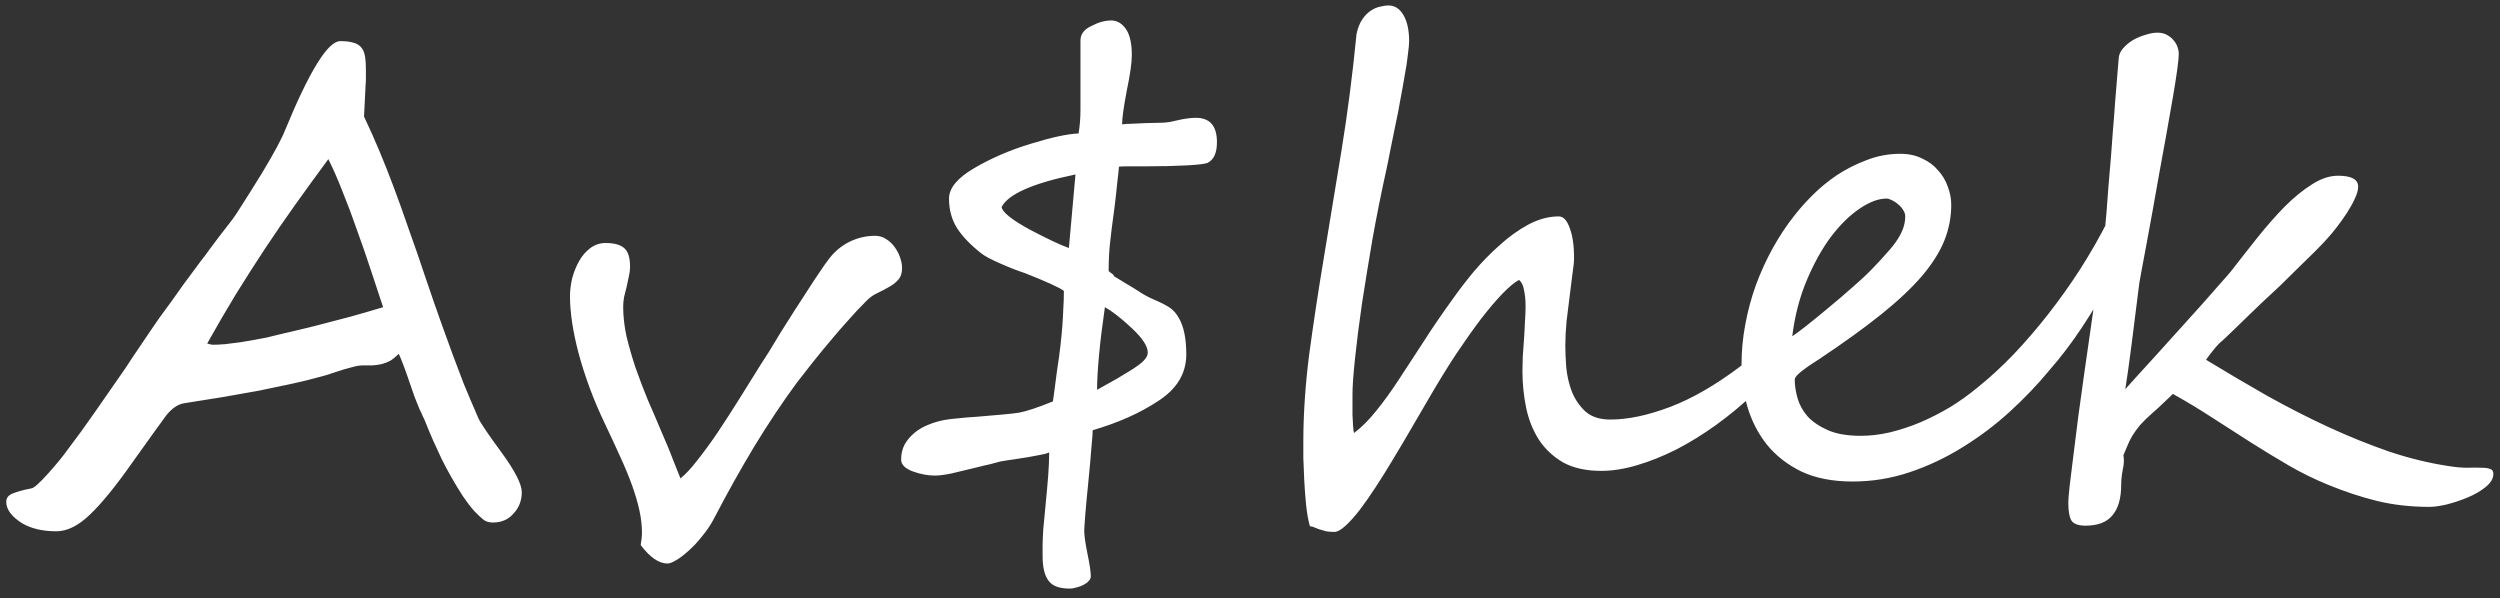 <svg width="117" height="28" viewBox="0 0 117 28" fill="none" xmlns="http://www.w3.org/2000/svg">
<rect x="0" y="0" width="117" height="28" fill="#333333" stroke="none"/>
<path d="M24.419 23.033C24.419 23.424 24.292 23.756 24.038 24.029C23.794 24.312 23.472 24.454 23.071 24.454C22.895 24.454 22.754 24.415 22.646 24.337C22.51 24.23 22.358 24.088 22.192 23.912C22.026 23.727 21.851 23.497 21.665 23.224C21.304 22.667 20.972 22.086 20.669 21.48C20.376 20.865 20.137 20.323 19.951 19.855C19.902 19.718 19.849 19.596 19.79 19.488C19.741 19.371 19.688 19.254 19.629 19.137C19.58 19.01 19.526 18.878 19.468 18.741C19.409 18.595 19.346 18.419 19.277 18.214C18.994 17.374 18.789 16.822 18.662 16.559C18.525 16.695 18.394 16.803 18.267 16.881C18.14 16.949 18.003 17.003 17.856 17.042C17.72 17.071 17.573 17.091 17.417 17.101C17.27 17.101 17.109 17.101 16.934 17.101C16.836 17.101 16.714 17.12 16.567 17.159C16.421 17.198 16.26 17.242 16.084 17.291C15.918 17.34 15.752 17.394 15.586 17.452C15.42 17.511 15.264 17.56 15.117 17.599C14.629 17.735 14.136 17.857 13.638 17.965C13.14 18.072 12.627 18.18 12.1 18.287C11.572 18.385 11.021 18.482 10.444 18.58C9.868 18.668 9.258 18.766 8.613 18.873C8.32 18.922 8.042 19.112 7.778 19.444C7.524 19.786 6.997 20.519 6.196 21.642C5.415 22.755 4.751 23.57 4.204 24.088C3.667 24.605 3.145 24.864 2.637 24.864C1.992 24.864 1.455 24.737 1.025 24.483C0.537 24.171 0.293 23.839 0.293 23.487C0.293 23.302 0.396 23.17 0.601 23.092C0.815 23.004 1.104 22.926 1.465 22.857C1.582 22.848 1.851 22.608 2.271 22.14C2.671 21.69 2.974 21.319 3.179 21.026C3.589 20.489 4.004 19.918 4.424 19.312C4.854 18.697 5.332 18.009 5.859 17.247C6.113 16.856 6.338 16.52 6.533 16.236C6.729 15.953 6.89 15.714 7.017 15.519C7.153 15.323 7.305 15.104 7.471 14.859C7.646 14.615 7.847 14.342 8.071 14.039C8.169 13.902 8.286 13.736 8.423 13.541C8.56 13.346 8.721 13.126 8.906 12.882C9.092 12.628 9.258 12.403 9.404 12.208C9.561 12.013 9.692 11.837 9.8 11.681C9.917 11.524 10.063 11.329 10.239 11.095C10.425 10.86 10.64 10.582 10.884 10.26C10.962 10.162 11.113 9.933 11.338 9.571C11.572 9.21 11.885 8.712 12.275 8.077C12.822 7.169 13.179 6.505 13.345 6.085C14.487 3.312 15.347 1.925 15.923 1.925C16.177 1.925 16.382 1.949 16.538 1.998C16.694 2.037 16.816 2.11 16.904 2.218C16.992 2.315 17.051 2.452 17.08 2.628C17.109 2.794 17.124 2.999 17.124 3.243C17.124 3.409 17.124 3.556 17.124 3.683C17.124 3.81 17.119 3.912 17.109 3.99C17.1 4.146 17.09 4.347 17.08 4.591C17.07 4.835 17.056 5.123 17.036 5.455C17.524 6.48 17.988 7.584 18.428 8.766C18.652 9.361 18.887 10.016 19.131 10.729C19.385 11.432 19.653 12.208 19.936 13.058C20.22 13.898 20.469 14.615 20.684 15.211C20.898 15.807 21.074 16.29 21.211 16.661C21.348 17.032 21.509 17.457 21.694 17.936C21.89 18.414 22.119 18.956 22.383 19.561C22.48 19.786 22.847 20.328 23.481 21.188C24.106 22.047 24.419 22.662 24.419 23.033ZM17.93 14.376C17.754 13.839 17.564 13.263 17.358 12.648C17.153 12.023 16.939 11.402 16.714 10.787C16.499 10.162 16.274 9.562 16.04 8.985C15.815 8.409 15.591 7.896 15.366 7.447C14.819 8.189 14.302 8.902 13.813 9.586C13.325 10.27 12.852 10.958 12.393 11.651C11.943 12.335 11.494 13.038 11.045 13.761C10.605 14.483 10.156 15.255 9.697 16.075C9.805 16.114 9.902 16.134 9.99 16.134C10.137 16.134 10.322 16.124 10.547 16.105C10.781 16.075 11.016 16.046 11.25 16.017C11.494 15.977 11.724 15.938 11.938 15.899C12.163 15.86 12.344 15.826 12.48 15.797C12.715 15.738 12.915 15.69 13.081 15.65C13.257 15.611 13.423 15.572 13.579 15.533C13.735 15.494 13.901 15.455 14.077 15.416C14.263 15.367 14.482 15.313 14.736 15.255C15.303 15.108 15.864 14.962 16.421 14.815C16.977 14.659 17.48 14.513 17.93 14.376ZM42.217 12.545C42.217 12.779 42.158 12.96 42.041 13.087C41.934 13.214 41.792 13.326 41.616 13.424C41.45 13.521 41.265 13.619 41.06 13.717C40.864 13.805 40.684 13.937 40.518 14.112C40.234 14.396 39.951 14.698 39.668 15.021C39.385 15.333 39.106 15.655 38.833 15.987C38.56 16.31 38.291 16.637 38.027 16.969C37.773 17.291 37.529 17.604 37.295 17.906C36.611 18.834 35.938 19.845 35.273 20.939C34.619 22.032 34.014 23.116 33.457 24.19C33.281 24.532 33.081 24.835 32.856 25.099C32.642 25.372 32.427 25.602 32.212 25.787C31.997 25.982 31.802 26.129 31.626 26.227C31.46 26.324 31.333 26.373 31.245 26.373C30.835 26.373 30.415 26.085 29.985 25.509C30.005 25.392 30.02 25.284 30.029 25.186C30.039 25.099 30.044 25.016 30.044 24.938C30.044 24.605 30.005 24.259 29.927 23.898C29.849 23.536 29.736 23.15 29.59 22.74C29.443 22.33 29.263 21.891 29.048 21.422C28.833 20.943 28.589 20.416 28.315 19.84C28.042 19.273 27.803 18.712 27.598 18.155C27.393 17.599 27.222 17.066 27.085 16.559C26.948 16.041 26.846 15.558 26.777 15.108C26.709 14.649 26.675 14.234 26.675 13.863C26.675 13.6 26.709 13.321 26.777 13.028C26.855 12.735 26.963 12.467 27.1 12.223C27.236 11.979 27.407 11.778 27.612 11.622C27.827 11.456 28.071 11.373 28.345 11.373C28.755 11.373 29.048 11.456 29.224 11.622C29.399 11.778 29.487 12.066 29.487 12.486C29.487 12.623 29.468 12.774 29.429 12.94C29.399 13.097 29.365 13.258 29.326 13.424C29.287 13.58 29.248 13.736 29.209 13.893C29.18 14.049 29.165 14.2 29.165 14.347C29.165 14.806 29.219 15.279 29.326 15.768C29.443 16.246 29.585 16.734 29.751 17.232C29.927 17.73 30.117 18.229 30.322 18.727C30.537 19.215 30.742 19.693 30.938 20.162C31.191 20.738 31.396 21.236 31.553 21.656C31.719 22.076 31.816 22.32 31.846 22.389C32.08 22.203 32.344 21.92 32.637 21.539C32.94 21.158 33.257 20.724 33.589 20.235C33.921 19.737 34.258 19.215 34.6 18.668C34.941 18.121 35.273 17.589 35.596 17.071C35.693 16.925 35.825 16.72 35.991 16.456C36.157 16.183 36.338 15.885 36.533 15.562C36.738 15.24 36.948 14.908 37.163 14.566C37.388 14.215 37.602 13.883 37.808 13.57C38.013 13.248 38.203 12.96 38.379 12.706C38.555 12.442 38.696 12.242 38.804 12.105C39.067 11.764 39.385 11.5 39.756 11.315C40.137 11.129 40.537 11.036 40.957 11.036C41.152 11.036 41.328 11.09 41.484 11.197C41.641 11.295 41.773 11.422 41.88 11.578C41.987 11.725 42.07 11.886 42.129 12.062C42.188 12.237 42.217 12.398 42.217 12.545ZM56.953 6.656C56.953 7.154 56.807 7.477 56.514 7.623C56.397 7.672 56.069 7.711 55.532 7.74C54.976 7.77 54.346 7.784 53.643 7.784C53.291 7.784 53.008 7.784 52.793 7.784C52.588 7.784 52.446 7.789 52.368 7.799C52.349 8.033 52.319 8.307 52.28 8.619C52.251 8.932 52.212 9.283 52.163 9.674C52.056 10.455 51.982 11.041 51.943 11.432C51.924 11.627 51.909 11.827 51.899 12.032C51.89 12.237 51.885 12.447 51.885 12.662C51.885 12.691 51.924 12.73 52.002 12.779C52.08 12.828 52.124 12.877 52.134 12.926C52.349 13.053 52.549 13.175 52.734 13.292C52.92 13.399 53.096 13.507 53.262 13.614C53.457 13.751 53.696 13.883 53.98 14.01C54.282 14.137 54.526 14.259 54.712 14.376C54.898 14.493 55.054 14.669 55.181 14.903C55.405 15.294 55.518 15.855 55.518 16.588C55.518 17.477 55.078 18.204 54.199 18.77C53.34 19.337 52.319 19.791 51.138 20.133C51.138 20.26 51.118 20.528 51.079 20.939C51.05 21.339 51.001 21.881 50.933 22.564C50.864 23.248 50.815 23.775 50.786 24.146C50.757 24.527 50.742 24.757 50.742 24.835C50.742 25.06 50.791 25.411 50.889 25.89C50.996 26.407 51.05 26.769 51.05 26.974C51.05 27.052 51.016 27.125 50.947 27.193C50.889 27.262 50.81 27.32 50.713 27.369C50.625 27.418 50.523 27.457 50.405 27.486C50.288 27.525 50.171 27.545 50.054 27.545C49.575 27.545 49.248 27.423 49.072 27.179C48.887 26.935 48.794 26.549 48.794 26.021V25.553C48.794 25.377 48.804 25.123 48.823 24.791C48.852 24.469 48.892 24.059 48.94 23.561C48.989 23.062 49.028 22.618 49.058 22.227C49.087 21.827 49.102 21.476 49.102 21.173C48.994 21.222 48.852 21.261 48.677 21.29C48.511 21.319 48.325 21.354 48.12 21.393C47.915 21.422 47.7 21.456 47.476 21.495C47.251 21.524 47.031 21.559 46.816 21.598C46.67 21.637 46.504 21.681 46.318 21.73C46.133 21.769 45.928 21.817 45.703 21.876C45.264 21.983 44.878 22.076 44.546 22.154C44.214 22.223 43.95 22.257 43.755 22.257C43.423 22.257 43.081 22.193 42.73 22.066C42.358 21.93 42.173 21.744 42.173 21.51C42.173 21.246 42.227 21.012 42.334 20.807C42.451 20.602 42.602 20.421 42.788 20.265C42.974 20.108 43.188 19.981 43.433 19.884C43.687 19.776 43.955 19.698 44.238 19.649C44.404 19.62 44.609 19.596 44.853 19.576C45.098 19.547 45.391 19.523 45.732 19.503C46.201 19.464 46.597 19.43 46.919 19.4C47.251 19.371 47.51 19.342 47.695 19.312C48.057 19.244 48.584 19.068 49.277 18.785C49.287 18.736 49.307 18.595 49.336 18.36C49.365 18.126 49.409 17.789 49.468 17.35C49.536 16.91 49.59 16.52 49.629 16.178C49.668 15.826 49.697 15.523 49.717 15.27C49.736 15.016 49.751 14.752 49.761 14.479C49.78 14.195 49.79 13.907 49.79 13.614C49.585 13.458 48.975 13.18 47.959 12.779C47.627 12.672 47.251 12.525 46.831 12.34C46.382 12.145 46.079 11.983 45.923 11.856C45.425 11.466 45.049 11.075 44.795 10.685C44.541 10.284 44.414 9.82 44.414 9.293C44.414 8.805 44.805 8.331 45.586 7.872C46.387 7.403 47.27 7.022 48.237 6.729C49.214 6.427 49.961 6.266 50.478 6.246C50.537 5.885 50.566 5.514 50.566 5.133V1.896C50.566 1.603 50.732 1.378 51.065 1.222C51.397 1.046 51.709 0.958 52.002 0.958C52.275 0.958 52.505 1.09 52.69 1.354C52.876 1.617 52.969 2.027 52.969 2.584C52.969 2.936 52.891 3.487 52.734 4.239C52.588 5.001 52.515 5.528 52.515 5.821C52.632 5.802 52.778 5.792 52.954 5.792C53.13 5.782 53.335 5.772 53.569 5.763C53.804 5.753 53.999 5.748 54.155 5.748C54.321 5.748 54.453 5.743 54.551 5.733C54.6 5.724 54.673 5.714 54.77 5.704C54.868 5.685 55 5.655 55.166 5.616C55.469 5.548 55.737 5.514 55.972 5.514C56.626 5.514 56.953 5.895 56.953 6.656ZM50.332 8.165C48.34 8.575 47.188 9.083 46.875 9.688C46.914 9.933 47.344 10.279 48.164 10.729C48.994 11.168 49.614 11.461 50.024 11.607L50.332 8.165ZM53.716 16.5C53.716 16.207 53.472 15.831 52.983 15.372C52.485 14.903 52.06 14.571 51.709 14.376C51.582 15.255 51.489 16.017 51.431 16.661C51.372 17.296 51.343 17.823 51.343 18.243C51.499 18.155 51.655 18.067 51.812 17.98C51.977 17.892 52.144 17.799 52.31 17.701C52.476 17.604 52.637 17.506 52.793 17.408C52.959 17.311 53.115 17.208 53.262 17.101C53.565 16.886 53.716 16.686 53.716 16.5ZM82.734 16.661C82.734 16.769 82.725 16.895 82.705 17.042C82.695 17.189 82.666 17.34 82.617 17.496C82.578 17.652 82.519 17.809 82.441 17.965C82.363 18.111 82.266 18.243 82.148 18.36C81.562 18.917 80.952 19.425 80.317 19.884C79.692 20.333 79.067 20.719 78.442 21.041C77.817 21.354 77.207 21.598 76.611 21.773C76.016 21.949 75.459 22.037 74.941 22.037C74.228 22.037 73.633 21.905 73.154 21.642C72.686 21.368 72.31 21.017 72.026 20.587C71.743 20.148 71.543 19.649 71.426 19.093C71.309 18.526 71.25 17.95 71.25 17.364C71.25 17.169 71.255 16.944 71.265 16.69C71.284 16.427 71.304 16.158 71.323 15.885C71.343 15.602 71.357 15.328 71.367 15.065C71.387 14.801 71.397 14.562 71.397 14.347C71.397 14.044 71.372 13.785 71.323 13.57C71.284 13.346 71.206 13.19 71.089 13.102C70.884 13.209 70.63 13.419 70.327 13.731C70.024 14.044 69.688 14.44 69.316 14.918C68.955 15.396 68.564 15.948 68.144 16.573C67.734 17.198 67.319 17.872 66.899 18.595C66.636 19.044 66.362 19.513 66.079 20.001C65.796 20.489 65.513 20.968 65.23 21.436C64.956 21.895 64.683 22.335 64.409 22.755C64.136 23.175 63.877 23.546 63.633 23.868C63.389 24.181 63.164 24.43 62.959 24.615C62.754 24.801 62.583 24.894 62.446 24.894C62.27 24.894 62.124 24.879 62.007 24.85C61.899 24.82 61.802 24.791 61.714 24.762C61.636 24.732 61.562 24.703 61.494 24.674C61.435 24.645 61.372 24.63 61.304 24.63C61.226 24.356 61.167 24.029 61.128 23.648C61.089 23.268 61.06 22.887 61.04 22.506C61.02 22.115 61.006 21.759 60.996 21.436C60.996 21.105 60.996 20.855 60.996 20.689C60.996 19.381 61.089 18.004 61.274 16.559C61.47 15.113 61.699 13.6 61.963 12.018C62.227 10.426 62.5 8.766 62.783 7.037C63.066 5.299 63.301 3.482 63.486 1.588C63.545 1.314 63.633 1.09 63.75 0.914C63.867 0.738 63.999 0.602 64.145 0.504C64.292 0.406 64.439 0.343 64.585 0.313C64.731 0.274 64.863 0.255 64.981 0.255C65.273 0.255 65.508 0.406 65.684 0.709C65.859 1.012 65.947 1.417 65.947 1.925C65.947 2.062 65.928 2.271 65.889 2.555C65.859 2.838 65.811 3.16 65.742 3.521C65.684 3.873 65.615 4.254 65.537 4.664C65.469 5.064 65.391 5.465 65.303 5.865C65.225 6.266 65.147 6.651 65.068 7.022C65 7.384 64.936 7.696 64.878 7.96C64.644 9.015 64.429 10.089 64.233 11.183C64.048 12.267 63.882 13.287 63.735 14.244C63.599 15.191 63.491 16.041 63.413 16.793C63.335 17.535 63.296 18.092 63.296 18.463C63.296 18.561 63.296 18.697 63.296 18.873C63.296 19.049 63.296 19.23 63.296 19.415C63.306 19.601 63.315 19.776 63.325 19.942C63.335 20.099 63.35 20.206 63.369 20.265C63.73 19.991 64.077 19.645 64.409 19.225C64.751 18.805 65.098 18.326 65.449 17.789C65.811 17.242 66.196 16.651 66.606 16.017C67.017 15.372 67.481 14.693 67.998 13.98C68.272 13.59 68.594 13.17 68.965 12.721C69.346 12.271 69.751 11.856 70.181 11.476C70.61 11.085 71.06 10.763 71.528 10.509C72.007 10.255 72.481 10.128 72.949 10.128C73.164 10.128 73.335 10.309 73.462 10.67C73.599 11.031 73.667 11.5 73.667 12.076C73.667 12.232 73.643 12.472 73.594 12.794C73.555 13.106 73.511 13.458 73.462 13.849C73.413 14.229 73.364 14.625 73.315 15.035C73.276 15.445 73.257 15.826 73.257 16.178C73.257 16.461 73.272 16.803 73.301 17.203C73.34 17.594 73.428 17.97 73.564 18.331C73.711 18.692 73.921 19 74.194 19.254C74.478 19.508 74.868 19.635 75.366 19.635C76.186 19.635 77.114 19.439 78.149 19.049C79.185 18.658 80.278 18.028 81.431 17.159C81.548 17.071 81.655 16.983 81.753 16.895C81.86 16.798 81.953 16.71 82.031 16.632C82.119 16.554 82.197 16.49 82.266 16.441C82.334 16.383 82.388 16.354 82.427 16.354C82.436 16.354 82.456 16.368 82.485 16.398C82.524 16.427 82.559 16.461 82.588 16.5C82.627 16.529 82.661 16.564 82.69 16.602C82.72 16.632 82.734 16.651 82.734 16.661ZM89.165 10.128C89.165 10.021 89.131 9.918 89.062 9.82C89.004 9.723 88.926 9.635 88.828 9.557C88.74 9.479 88.643 9.415 88.535 9.366C88.438 9.317 88.355 9.293 88.286 9.293C87.905 9.293 87.481 9.454 87.012 9.776C86.553 10.089 86.108 10.528 85.679 11.095C85.259 11.661 84.883 12.34 84.551 13.131C84.219 13.922 83.994 14.791 83.877 15.738C84.014 15.65 84.243 15.479 84.565 15.226C84.888 14.972 85.234 14.688 85.606 14.376C85.986 14.063 86.357 13.746 86.719 13.424C87.09 13.102 87.388 12.823 87.612 12.589C87.886 12.306 88.12 12.052 88.315 11.827C88.52 11.602 88.682 11.398 88.799 11.212C88.926 11.017 89.019 10.831 89.077 10.655C89.136 10.479 89.165 10.304 89.165 10.128ZM99.712 10.611C99.712 10.836 99.614 11.197 99.419 11.695C99.224 12.184 98.955 12.745 98.613 13.38C98.272 14.005 97.871 14.664 97.412 15.357C96.953 16.051 96.455 16.705 95.918 17.32C95.371 17.984 94.756 18.629 94.072 19.254C93.389 19.879 92.651 20.436 91.86 20.924C91.079 21.412 90.254 21.803 89.385 22.096C88.516 22.389 87.622 22.535 86.704 22.535C85.767 22.535 84.966 22.379 84.302 22.066C83.647 21.744 83.11 21.324 82.69 20.807C82.28 20.289 81.978 19.703 81.782 19.049C81.597 18.395 81.504 17.726 81.504 17.042C81.504 16.427 81.562 15.807 81.68 15.182C81.797 14.547 81.963 13.932 82.178 13.336C82.402 12.73 82.666 12.154 82.969 11.607C83.272 11.06 83.608 10.553 83.98 10.084C84.214 9.781 84.497 9.464 84.829 9.132C85.171 8.79 85.552 8.478 85.972 8.194C86.401 7.911 86.865 7.677 87.363 7.491C87.861 7.296 88.384 7.198 88.931 7.198C89.321 7.198 89.663 7.271 89.956 7.418C90.259 7.555 90.508 7.74 90.703 7.975C90.908 8.199 91.06 8.453 91.157 8.736C91.265 9.02 91.318 9.303 91.318 9.586C91.318 10.162 91.211 10.719 90.996 11.256C90.781 11.793 90.43 12.35 89.941 12.926C89.453 13.492 88.814 14.093 88.022 14.727C87.241 15.352 86.279 16.046 85.137 16.808C85.068 16.856 84.971 16.92 84.844 16.998C84.717 17.076 84.59 17.164 84.463 17.262C84.336 17.35 84.224 17.442 84.126 17.54C84.038 17.628 83.994 17.706 83.994 17.774C83.994 18.038 84.038 18.326 84.126 18.639C84.214 18.941 84.37 19.225 84.595 19.488C84.829 19.742 85.147 19.957 85.547 20.133C85.947 20.309 86.46 20.396 87.085 20.396C87.524 20.396 87.978 20.343 88.447 20.235C88.926 20.118 89.399 19.962 89.868 19.767C90.347 19.561 90.815 19.322 91.274 19.049C91.733 18.766 92.168 18.453 92.578 18.111C93.125 17.672 93.677 17.164 94.233 16.588C94.79 16.002 95.332 15.372 95.859 14.698C96.387 14.024 96.89 13.316 97.368 12.574C97.847 11.822 98.281 11.06 98.672 10.289C98.779 10.074 98.897 9.928 99.023 9.85C99.16 9.771 99.272 9.732 99.36 9.732C99.478 9.732 99.565 9.811 99.624 9.967C99.683 10.113 99.712 10.328 99.712 10.611ZM116.689 22.184C116.689 22.389 116.572 22.589 116.338 22.784C116.113 22.97 115.84 23.131 115.518 23.268C115.195 23.404 114.863 23.517 114.521 23.605C114.189 23.683 113.916 23.722 113.701 23.722C112.822 23.722 112.002 23.629 111.24 23.443C110.488 23.258 109.722 23.004 108.94 22.682C108.296 22.418 107.681 22.115 107.095 21.773C106.509 21.432 105.923 21.075 105.337 20.704C104.761 20.333 104.175 19.957 103.579 19.576C102.983 19.186 102.354 18.805 101.689 18.434C101.67 18.453 101.621 18.502 101.543 18.58C101.475 18.648 101.392 18.727 101.294 18.814C101.206 18.902 101.108 18.995 101.001 19.093C100.903 19.181 100.82 19.254 100.752 19.312C100.498 19.537 100.298 19.732 100.151 19.898C100.015 20.064 99.897 20.226 99.8 20.382C99.712 20.528 99.639 20.675 99.58 20.821C99.522 20.968 99.453 21.129 99.375 21.305C99.414 21.49 99.404 21.715 99.346 21.979C99.297 22.232 99.272 22.467 99.272 22.682C99.272 23.316 99.136 23.795 98.862 24.117C98.599 24.439 98.179 24.601 97.603 24.601C97.251 24.601 97.026 24.513 96.929 24.337C96.841 24.171 96.797 23.898 96.797 23.517C96.797 23.399 96.816 23.15 96.856 22.77C96.904 22.379 96.963 21.905 97.031 21.349C97.1 20.782 97.178 20.157 97.266 19.474C97.363 18.78 97.461 18.077 97.559 17.364C97.666 16.642 97.769 15.929 97.866 15.226C97.964 14.513 98.057 13.858 98.144 13.263C98.232 12.657 98.306 12.135 98.364 11.695C98.433 11.256 98.481 10.938 98.511 10.743C98.53 10.567 98.555 10.304 98.584 9.952C98.613 9.601 98.643 9.205 98.672 8.766C98.711 8.326 98.75 7.867 98.789 7.389C98.828 6.9 98.862 6.441 98.892 6.012C98.931 5.582 98.96 5.201 98.98 4.869C99.009 4.537 99.028 4.303 99.038 4.166L99.155 2.73C99.165 2.564 99.233 2.408 99.36 2.262C99.487 2.115 99.639 1.988 99.814 1.881C100 1.773 100.195 1.69 100.4 1.632C100.605 1.563 100.796 1.529 100.972 1.529C101.138 1.529 101.284 1.563 101.411 1.632C101.538 1.7 101.641 1.783 101.719 1.881C101.807 1.979 101.87 2.086 101.909 2.203C101.948 2.32 101.968 2.423 101.968 2.511C101.968 2.647 101.943 2.896 101.895 3.258C101.846 3.619 101.777 4.054 101.689 4.562C101.602 5.069 101.504 5.626 101.396 6.231C101.289 6.837 101.177 7.452 101.06 8.077C100.952 8.692 100.845 9.298 100.737 9.894C100.63 10.479 100.532 11.012 100.444 11.49C100.356 11.959 100.283 12.35 100.225 12.662C100.166 12.975 100.132 13.165 100.122 13.233C99.976 14.415 99.849 15.421 99.741 16.251C99.634 17.081 99.541 17.735 99.463 18.214C99.561 18.106 99.736 17.911 99.99 17.628C100.254 17.335 100.557 17.003 100.898 16.632C101.24 16.251 101.602 15.851 101.982 15.431C102.363 15.011 102.72 14.615 103.052 14.244C103.384 13.863 103.672 13.536 103.916 13.263C104.17 12.979 104.336 12.789 104.414 12.691C104.814 12.174 105.225 11.651 105.645 11.124C106.074 10.587 106.499 10.104 106.919 9.674C107.349 9.244 107.773 8.897 108.193 8.634C108.613 8.36 109.023 8.224 109.424 8.224C110.049 8.224 110.361 8.395 110.361 8.736C110.361 8.893 110.308 9.083 110.2 9.308C110.103 9.522 109.98 9.742 109.834 9.967C109.688 10.191 109.531 10.411 109.365 10.626C109.209 10.831 109.067 11.002 108.94 11.139C108.784 11.315 108.584 11.524 108.34 11.769C108.105 12.003 107.847 12.257 107.563 12.53C107.29 12.804 107.002 13.087 106.699 13.38C106.396 13.663 106.104 13.937 105.82 14.2C105.547 14.464 105.293 14.708 105.059 14.933C104.834 15.148 104.653 15.323 104.517 15.46C104.399 15.577 104.287 15.685 104.18 15.782C104.072 15.88 103.965 15.977 103.857 16.075C103.76 16.173 103.662 16.285 103.564 16.412C103.467 16.529 103.359 16.671 103.242 16.837C104.189 17.413 105.142 17.975 106.099 18.521C107.065 19.059 108.022 19.547 108.97 19.986C109.927 20.426 110.869 20.807 111.797 21.129C112.734 21.441 113.647 21.666 114.536 21.803C114.888 21.861 115.195 21.891 115.459 21.891C115.732 21.881 115.957 21.881 116.133 21.891C116.318 21.891 116.455 21.91 116.543 21.949C116.641 21.979 116.689 22.057 116.689 22.184Z" fill="white"/>
</svg>
